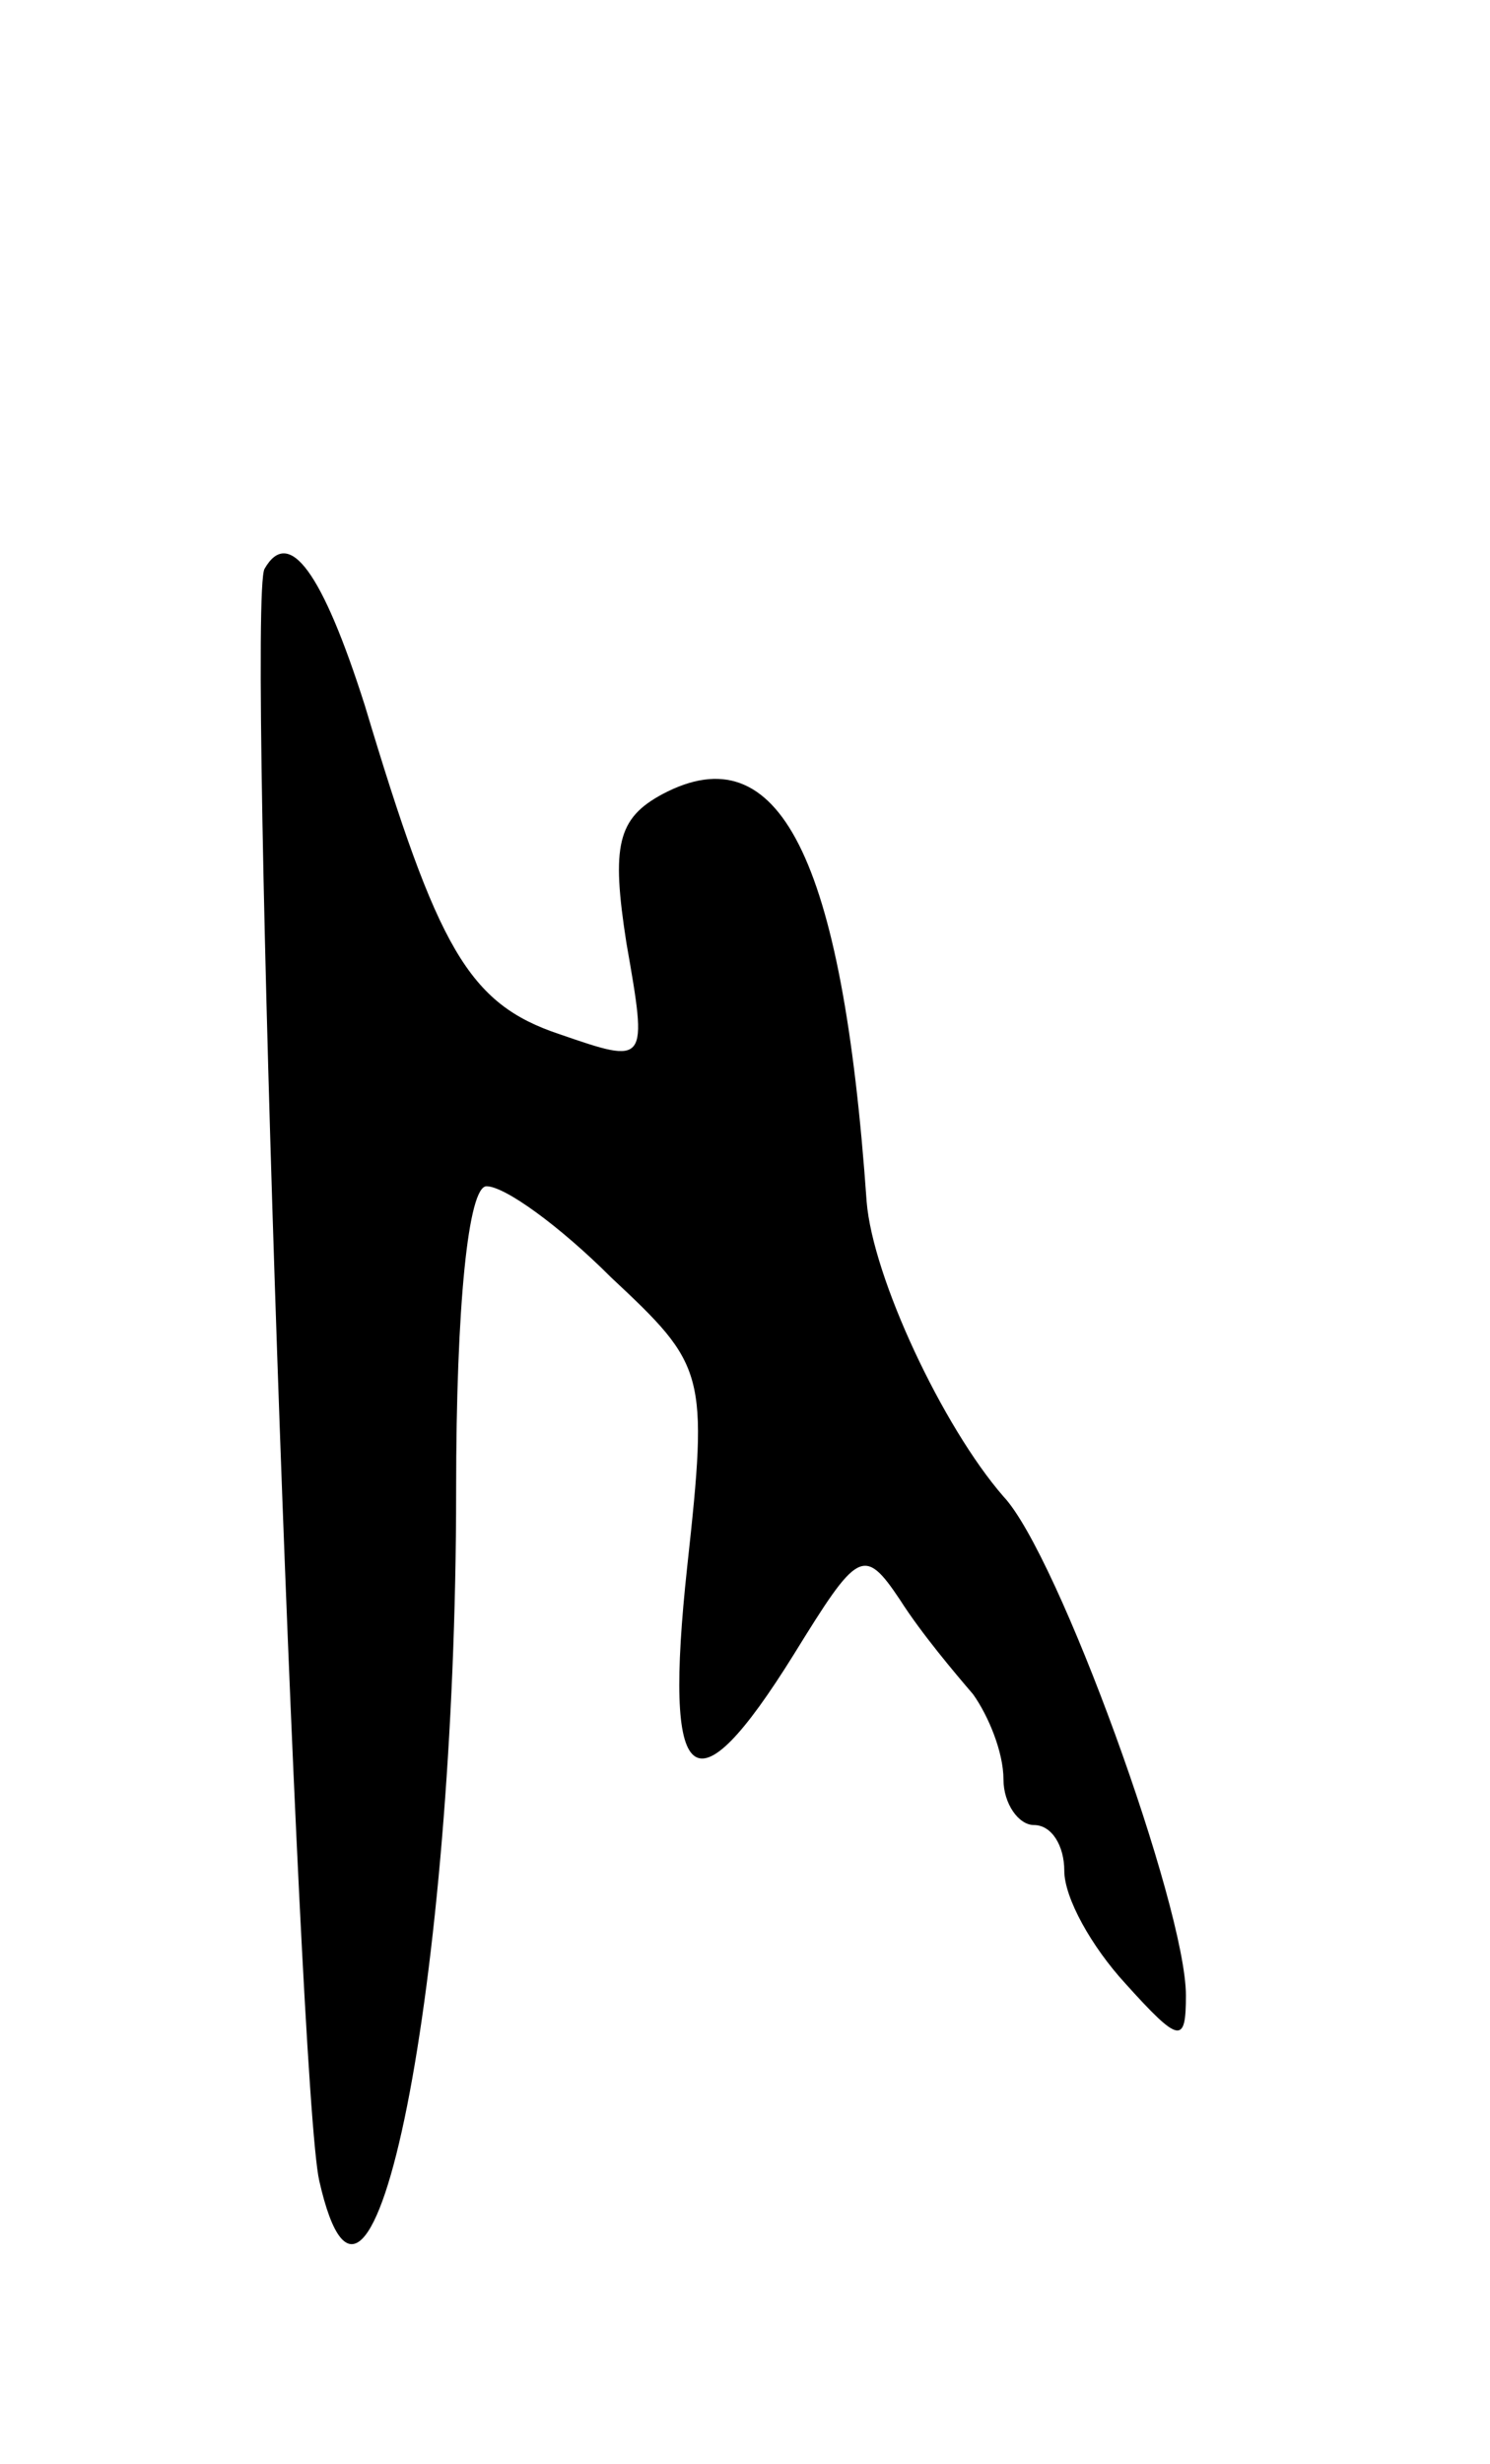 <svg version="1.0" xmlns="http://www.w3.org/2000/svg"
 width="49pt" height="81pt" viewBox="0 0 49 81"
 preserveAspectRatio="xMidYMid meet">
<g transform="translate(0,81) scale(0.1,-0.1)"
fill="#000000" stroke="none">
<path d="M87 623 c-6 -10 11 -500 18 -530 17 -75 45 65 45 227 0 61 4 100 10
100 6 0 24 -13 41 -30 31 -29 32 -31 25 -95 -8 -74 2 -82 35 -29 21 34 23 36
35 18 7 -11 18 -24 24 -31 5 -7 10 -19 10 -28 0 -8 5 -15 10 -15 6 0 10 -7 10
-15 0 -9 9 -25 20 -37 18 -20 20 -20 20 -4 0 29 -42 145 -60 164 -20 23 -43
72 -45 97 -8 114 -29 154 -67 134 -15 -8 -17 -17 -12 -49 7 -40 7 -40 -22 -30
-30 10 -40 28 -64 108 -14 44 -25 59 -33 45z"/>
</g>
</svg>
